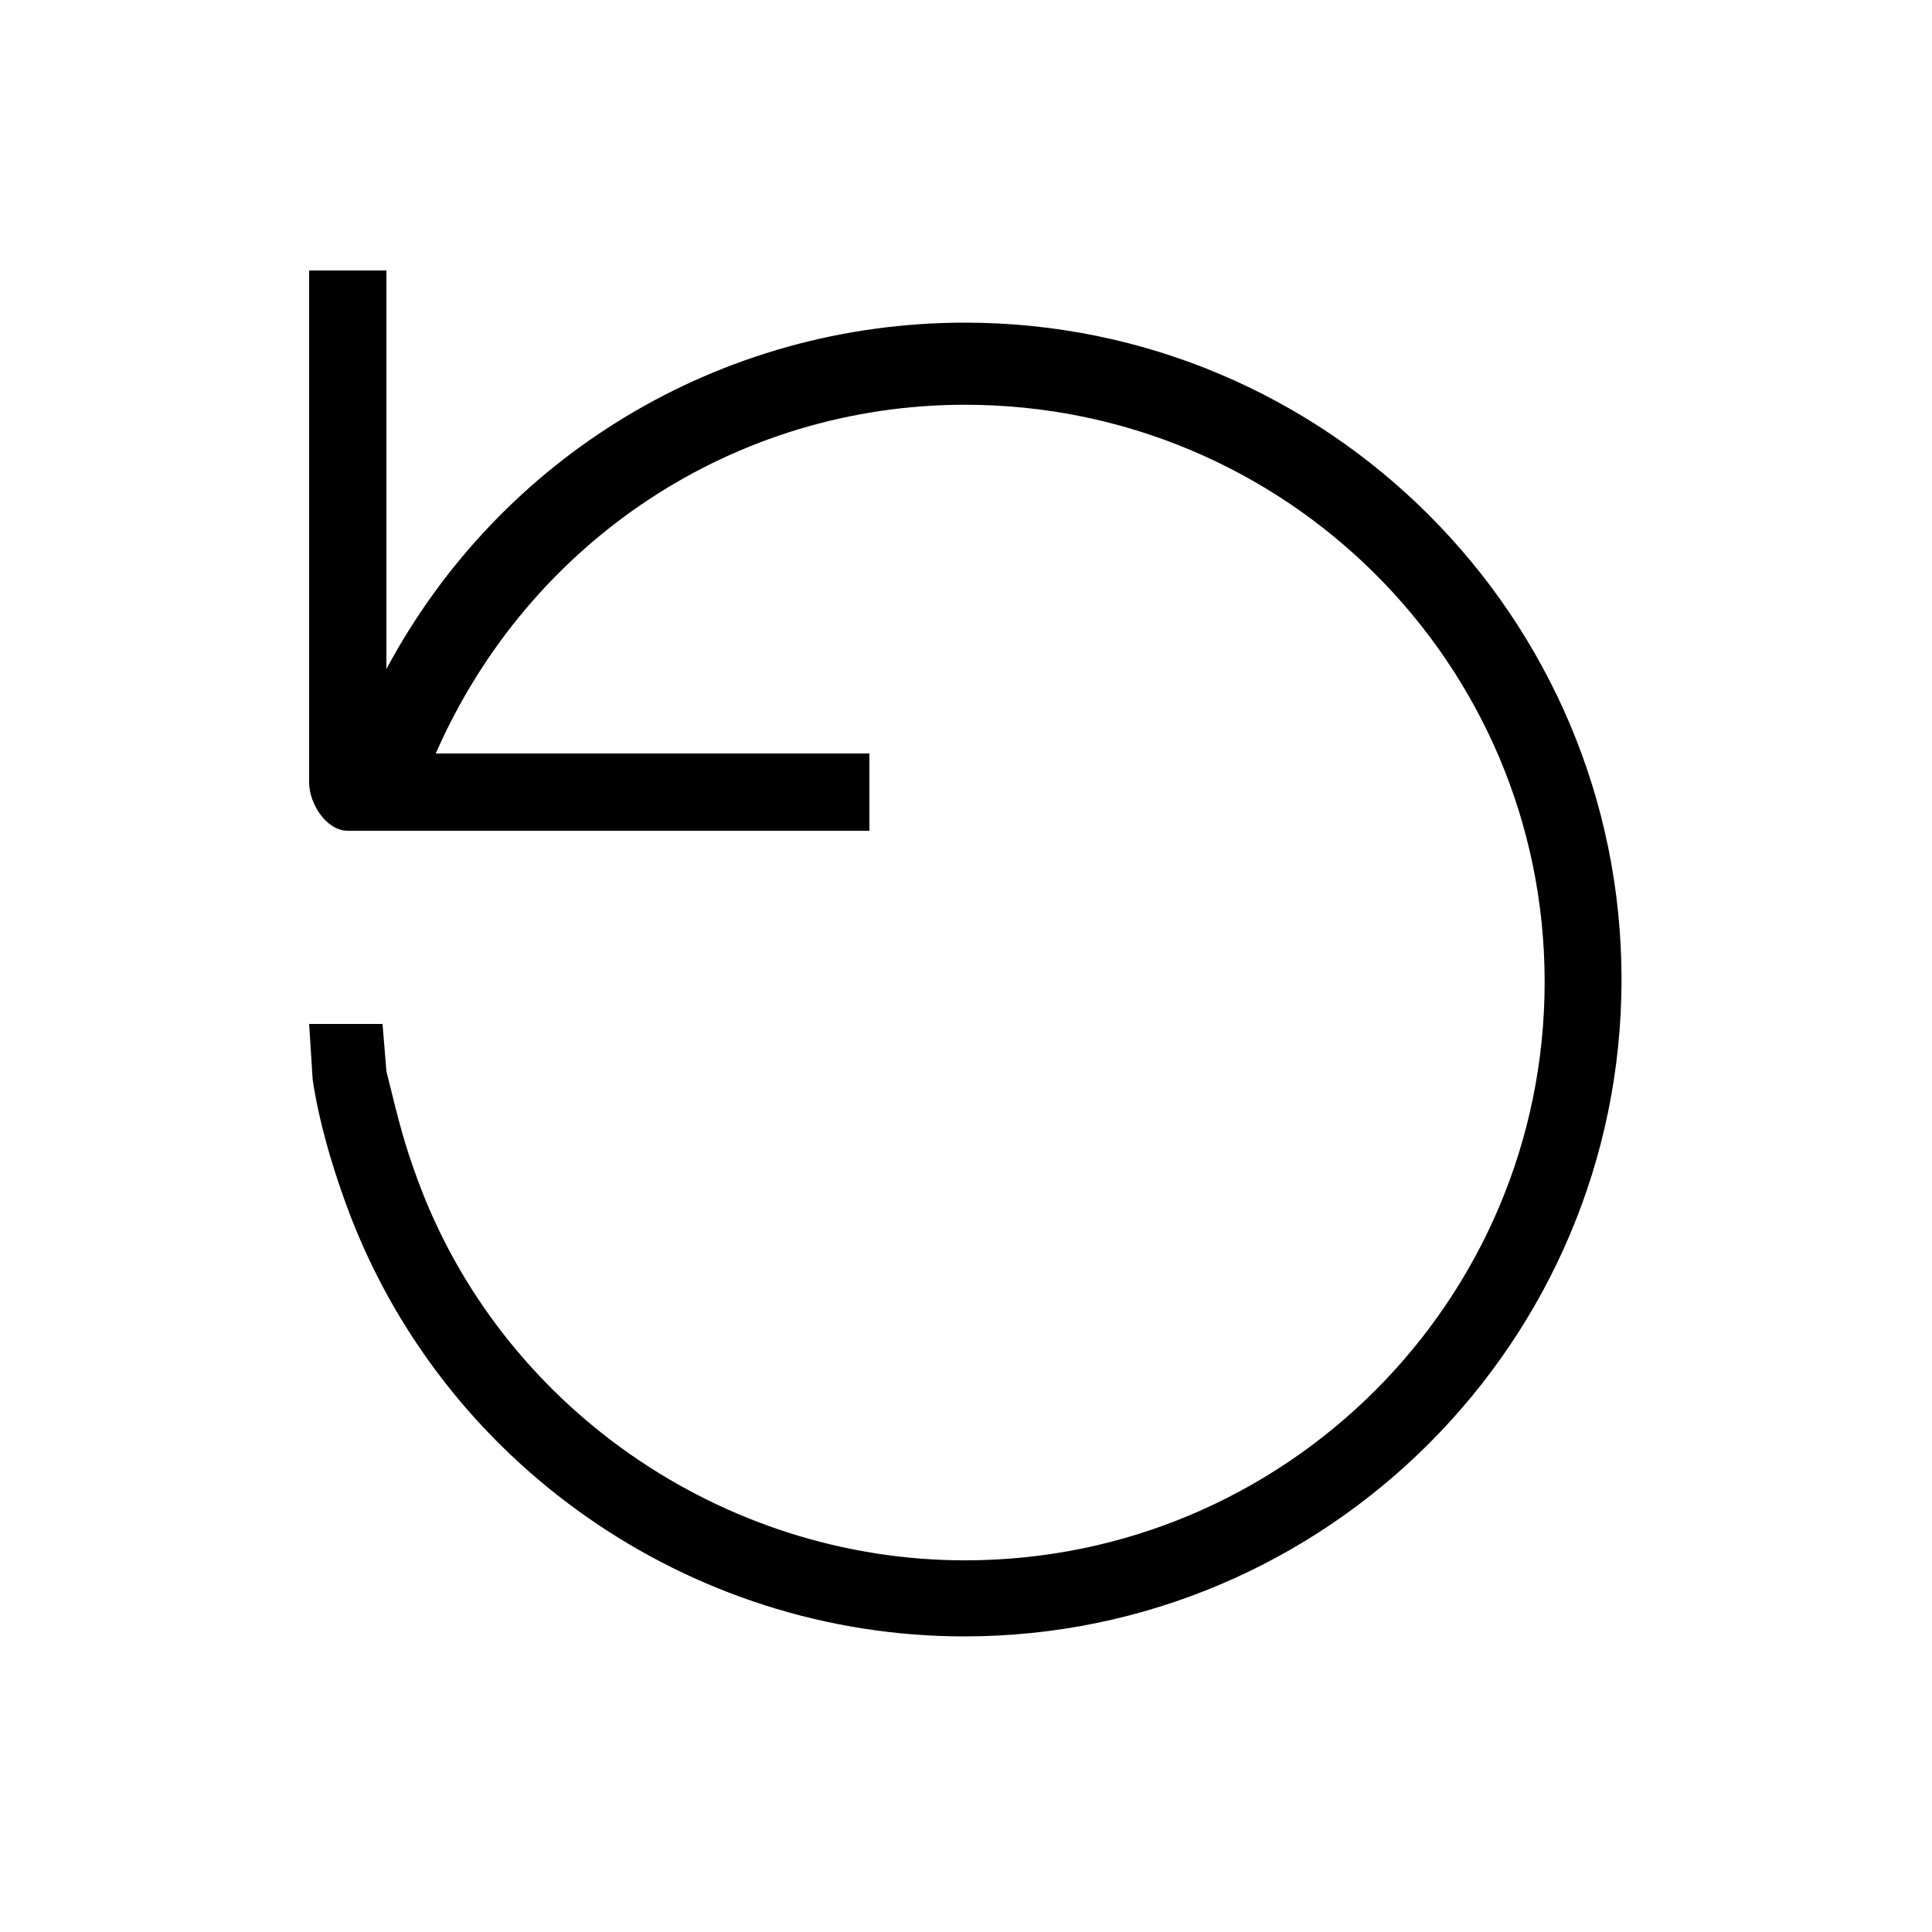 <?xml version="1.0" encoding="utf-8"?>
<!-- Generator: Adobe Illustrator 16.0.0, SVG Export Plug-In . SVG Version: 6.00 Build 0)  -->
<!DOCTYPE svg PUBLIC "-//W3C//DTD SVG 1.1//EN" "http://www.w3.org/Graphics/SVG/1.1/DTD/svg11.dtd">
<svg version="1.1" xmlns="http://www.w3.org/2000/svg" xmlns:xlink="http://www.w3.org/1999/xlink" x="0px" y="0px" width="100px"
	 height="100px" viewBox="0 0 100 100" enable-background="new 0 0 100 100" xml:space="preserve">
<g id="Layer_3" display="none">
</g>
<g id="Your_Icon">
</g>
<g id="Layer_4">
	<path d="M49.95,16.7C37.271,16.7,25.88,23.64,20,34.629V14h-4v26.5c0,1.104,0.896,2.5,2,2.5h27v-4H22.555
		c4.823-11,15.464-18.05,27.396-18.05c16.542,0,30,13.333,30,29.875s-13.458,29.938-30,29.938c-12.589,0-24.089-7.98-28.376-19.812
		C20.932,59.18,20.7,58.3,20,55.444L19.8,53H16l0.186,2.903c0.332,2.171,0.961,4.317,1.708,6.379
		C22.753,75.691,35.644,84.7,49.91,84.7c18.748,0,34.02-15.252,34.02-34S68.698,16.7,49.95,16.7z"/>
</g>
</svg>

